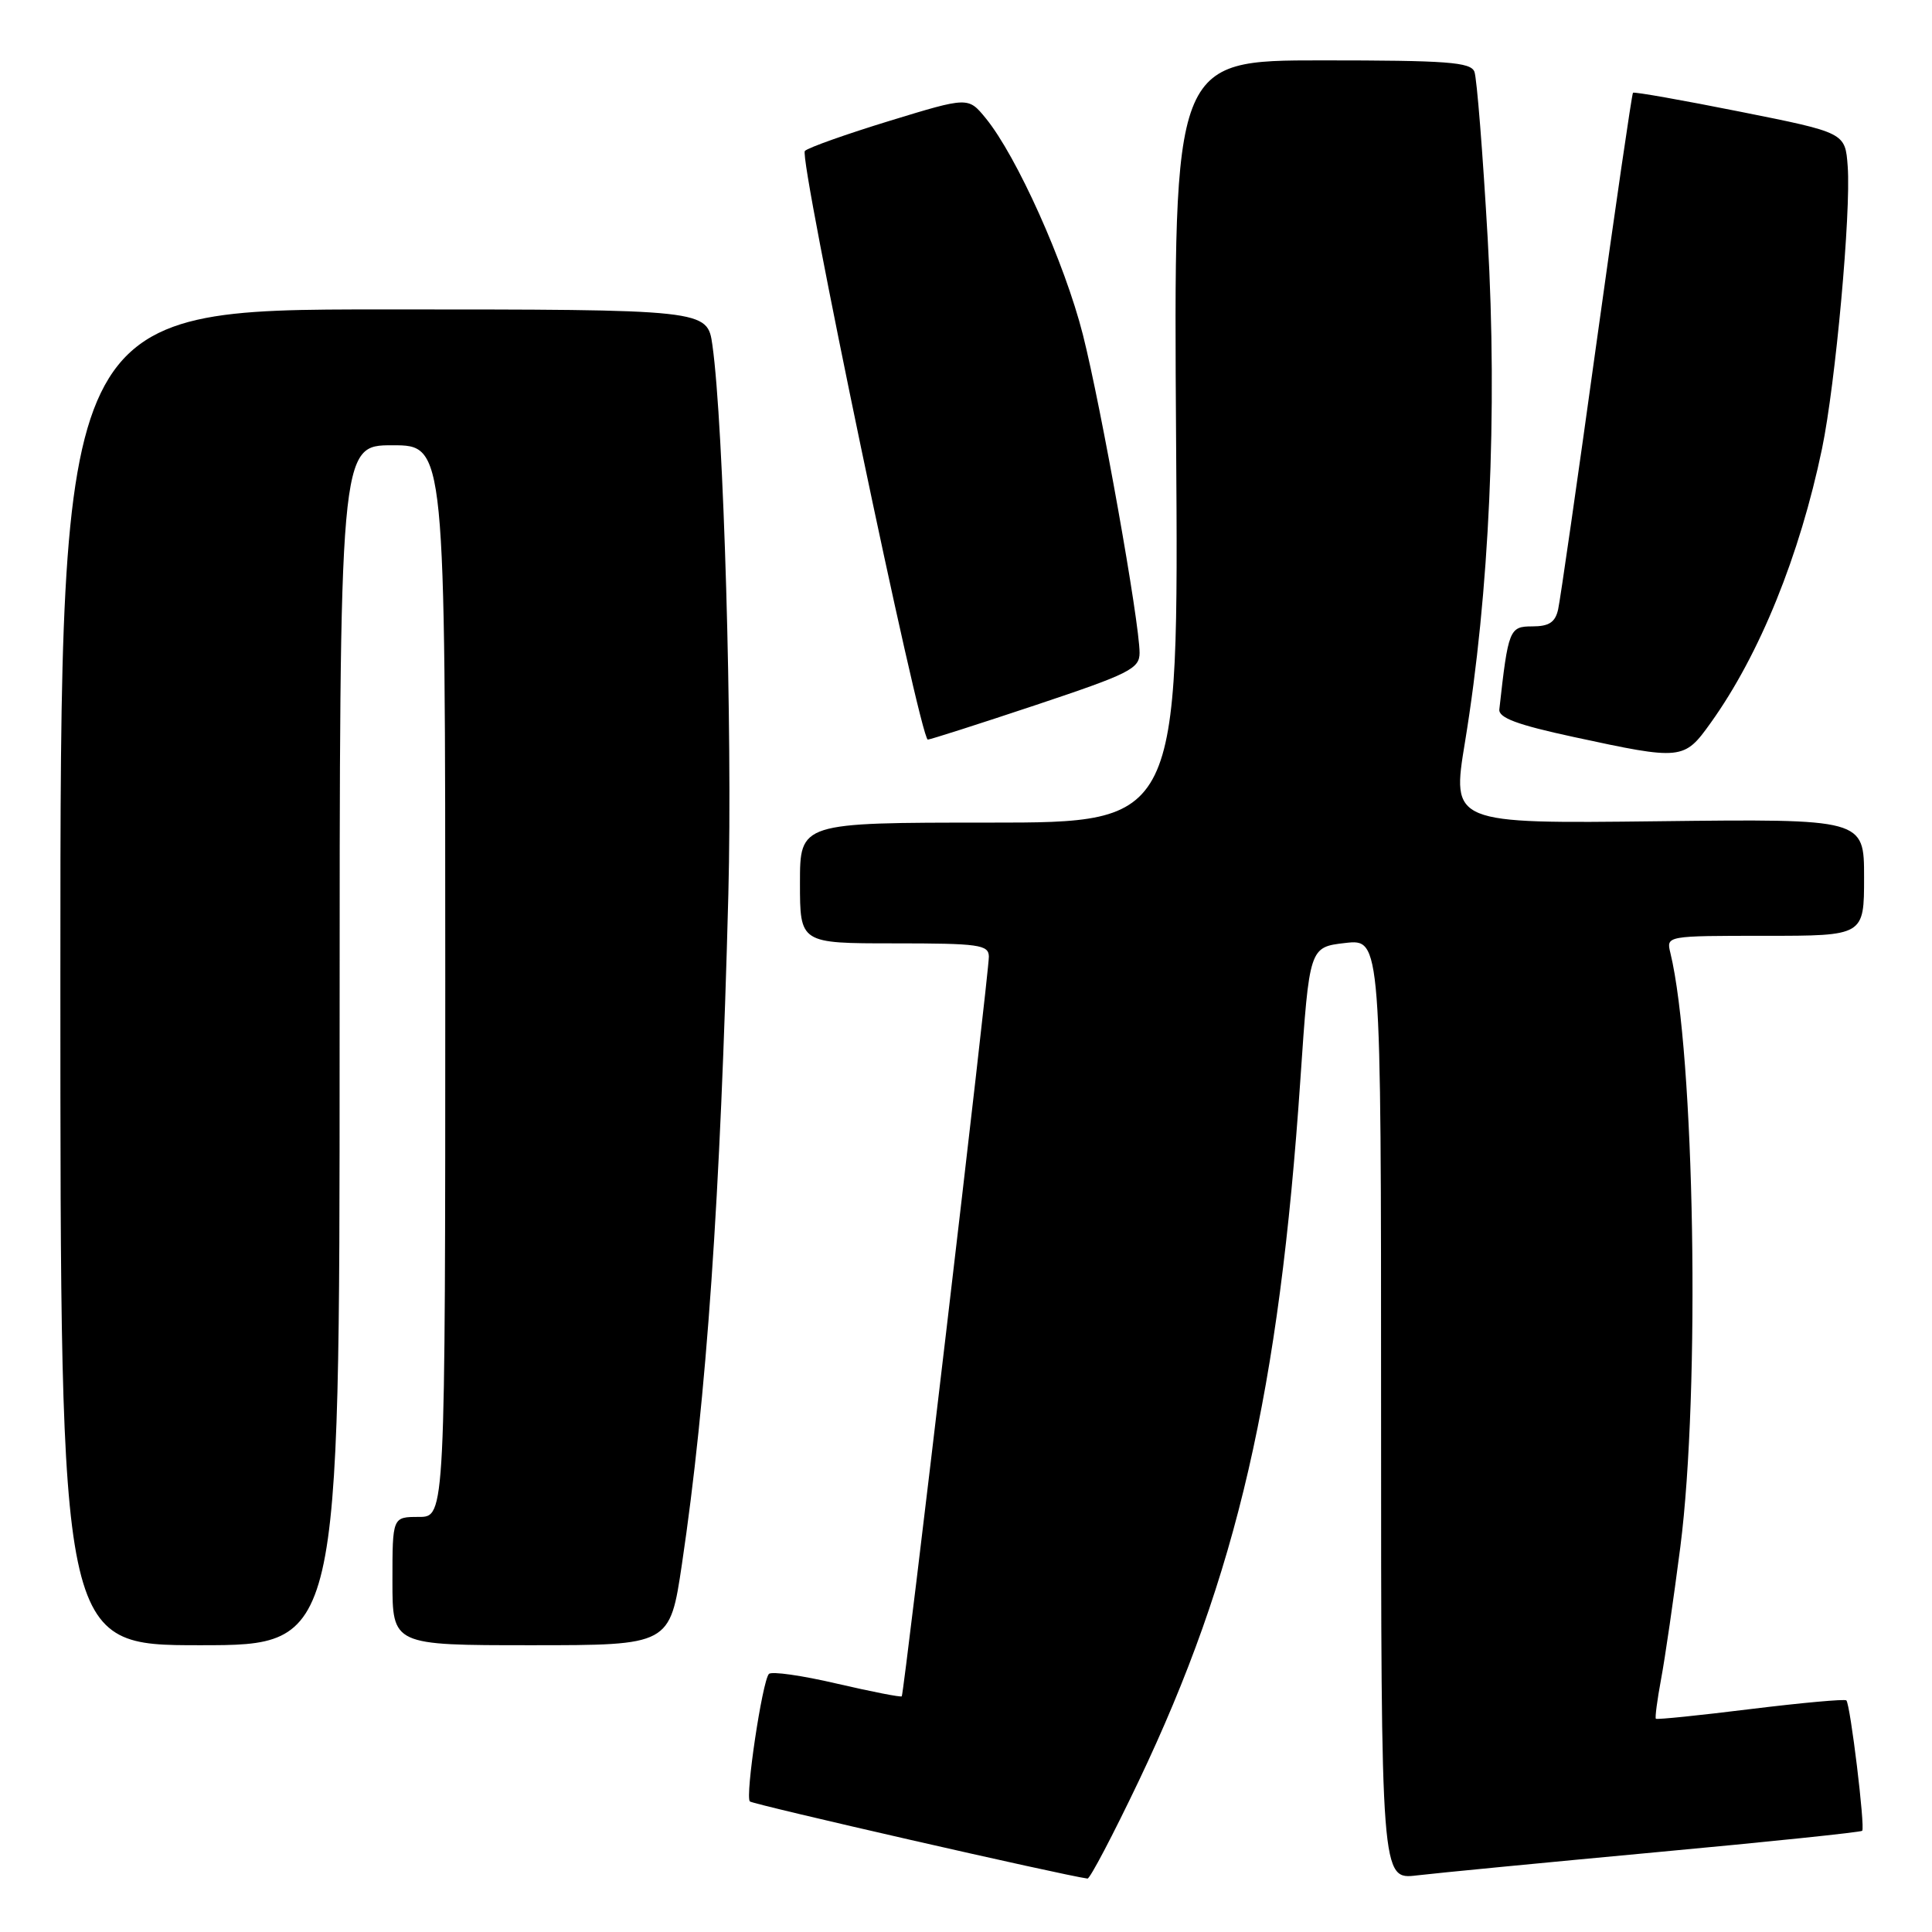<?xml version="1.0" encoding="UTF-8" standalone="no"?>
<!DOCTYPE svg PUBLIC "-//W3C//DTD SVG 1.1//EN" "http://www.w3.org/Graphics/SVG/1.1/DTD/svg11.dtd" >
<svg xmlns="http://www.w3.org/2000/svg" xmlns:xlink="http://www.w3.org/1999/xlink" version="1.1" viewBox="0 0 256 256">
 <g >
 <path fill="currentColor"
d=" M 150.89 235.99 C 163.90 208.68 169.50 184.39 172.31 143.00 C 173.50 125.50 173.50 125.50 178.25 124.95 C 183.00 124.41 183.00 124.41 183.00 186.74 C 183.00 249.07 183.00 249.07 187.75 248.50 C 190.36 248.19 204.63 246.81 219.45 245.43 C 234.27 244.06 246.56 242.78 246.75 242.59 C 247.16 242.17 245.18 225.84 244.65 225.31 C 244.44 225.11 238.73 225.63 231.96 226.46 C 225.19 227.30 219.54 227.88 219.41 227.74 C 219.28 227.61 219.59 225.25 220.10 222.50 C 220.62 219.75 221.76 211.88 222.65 205.00 C 225.31 184.36 224.56 139.53 221.33 126.25 C 220.78 124.00 220.80 124.00 233.89 124.00 C 247.00 124.00 247.00 124.00 247.00 116.25 C 247.00 108.50 247.00 108.50 219.67 108.82 C 192.34 109.14 192.34 109.14 194.12 98.32 C 197.36 78.57 198.44 54.63 197.13 31.66 C 196.48 20.31 195.69 10.35 195.37 9.51 C 194.88 8.23 191.76 8.00 175.14 8.00 C 155.50 8.00 155.50 8.00 155.84 58.50 C 156.19 109.00 156.19 109.00 131.09 109.00 C 106.00 109.00 106.00 109.00 106.00 117.00 C 106.00 125.00 106.00 125.00 118.50 125.00 C 129.73 125.00 131.00 125.18 131.03 126.75 C 131.07 128.70 119.80 224.34 119.49 224.77 C 119.38 224.92 115.51 224.16 110.89 223.09 C 106.28 222.01 102.22 221.43 101.88 221.81 C 101.00 222.80 98.72 238.06 99.36 238.70 C 99.77 239.10 140.82 248.48 144.10 248.92 C 144.42 248.96 147.48 243.14 150.89 235.99 Z  M 45.00 138.50 C 45.00 59.00 45.00 59.00 52.00 59.00 C 59.00 59.00 59.00 59.00 59.00 130.00 C 59.00 201.00 59.00 201.00 55.50 201.00 C 52.00 201.00 52.00 201.00 52.00 209.50 C 52.00 218.00 52.00 218.00 70.38 218.00 C 88.76 218.00 88.76 218.00 90.36 207.25 C 93.62 185.30 95.47 158.68 96.51 118.50 C 97.07 96.89 95.89 56.32 94.40 45.75 C 93.73 41.00 93.73 41.00 50.86 41.00 C 8.00 41.00 8.00 41.00 8.00 129.50 C 8.00 218.00 8.00 218.00 26.50 218.00 C 45.00 218.00 45.00 218.00 45.00 138.50 Z  M 226.70 95.75 C 233.17 86.71 238.48 73.60 241.43 59.44 C 243.22 50.82 245.28 28.14 244.83 22.04 C 244.50 17.58 244.50 17.58 230.58 14.80 C 222.92 13.27 216.53 12.14 216.38 12.29 C 216.23 12.44 214.05 27.40 211.53 45.53 C 209.02 63.66 206.74 79.51 206.46 80.75 C 206.08 82.46 205.25 83.00 203.04 83.00 C 200.00 83.00 199.85 83.39 198.67 93.99 C 198.54 95.11 201.04 96.04 208.50 97.65 C 222.89 100.76 223.14 100.73 226.70 95.75 Z  M 137.25 93.42 C 149.65 89.28 151.00 88.61 151.00 86.51 C 151.00 82.44 145.92 53.96 143.49 44.35 C 141.07 34.82 134.72 20.68 130.61 15.66 C 128.29 12.83 128.29 12.83 117.89 16.01 C 112.18 17.76 107.12 19.55 106.65 20.00 C 105.79 20.81 121.92 98.00 122.94 98.00 C 123.25 98.00 129.69 95.94 137.25 93.42 Z "/>
</g>
</svg>